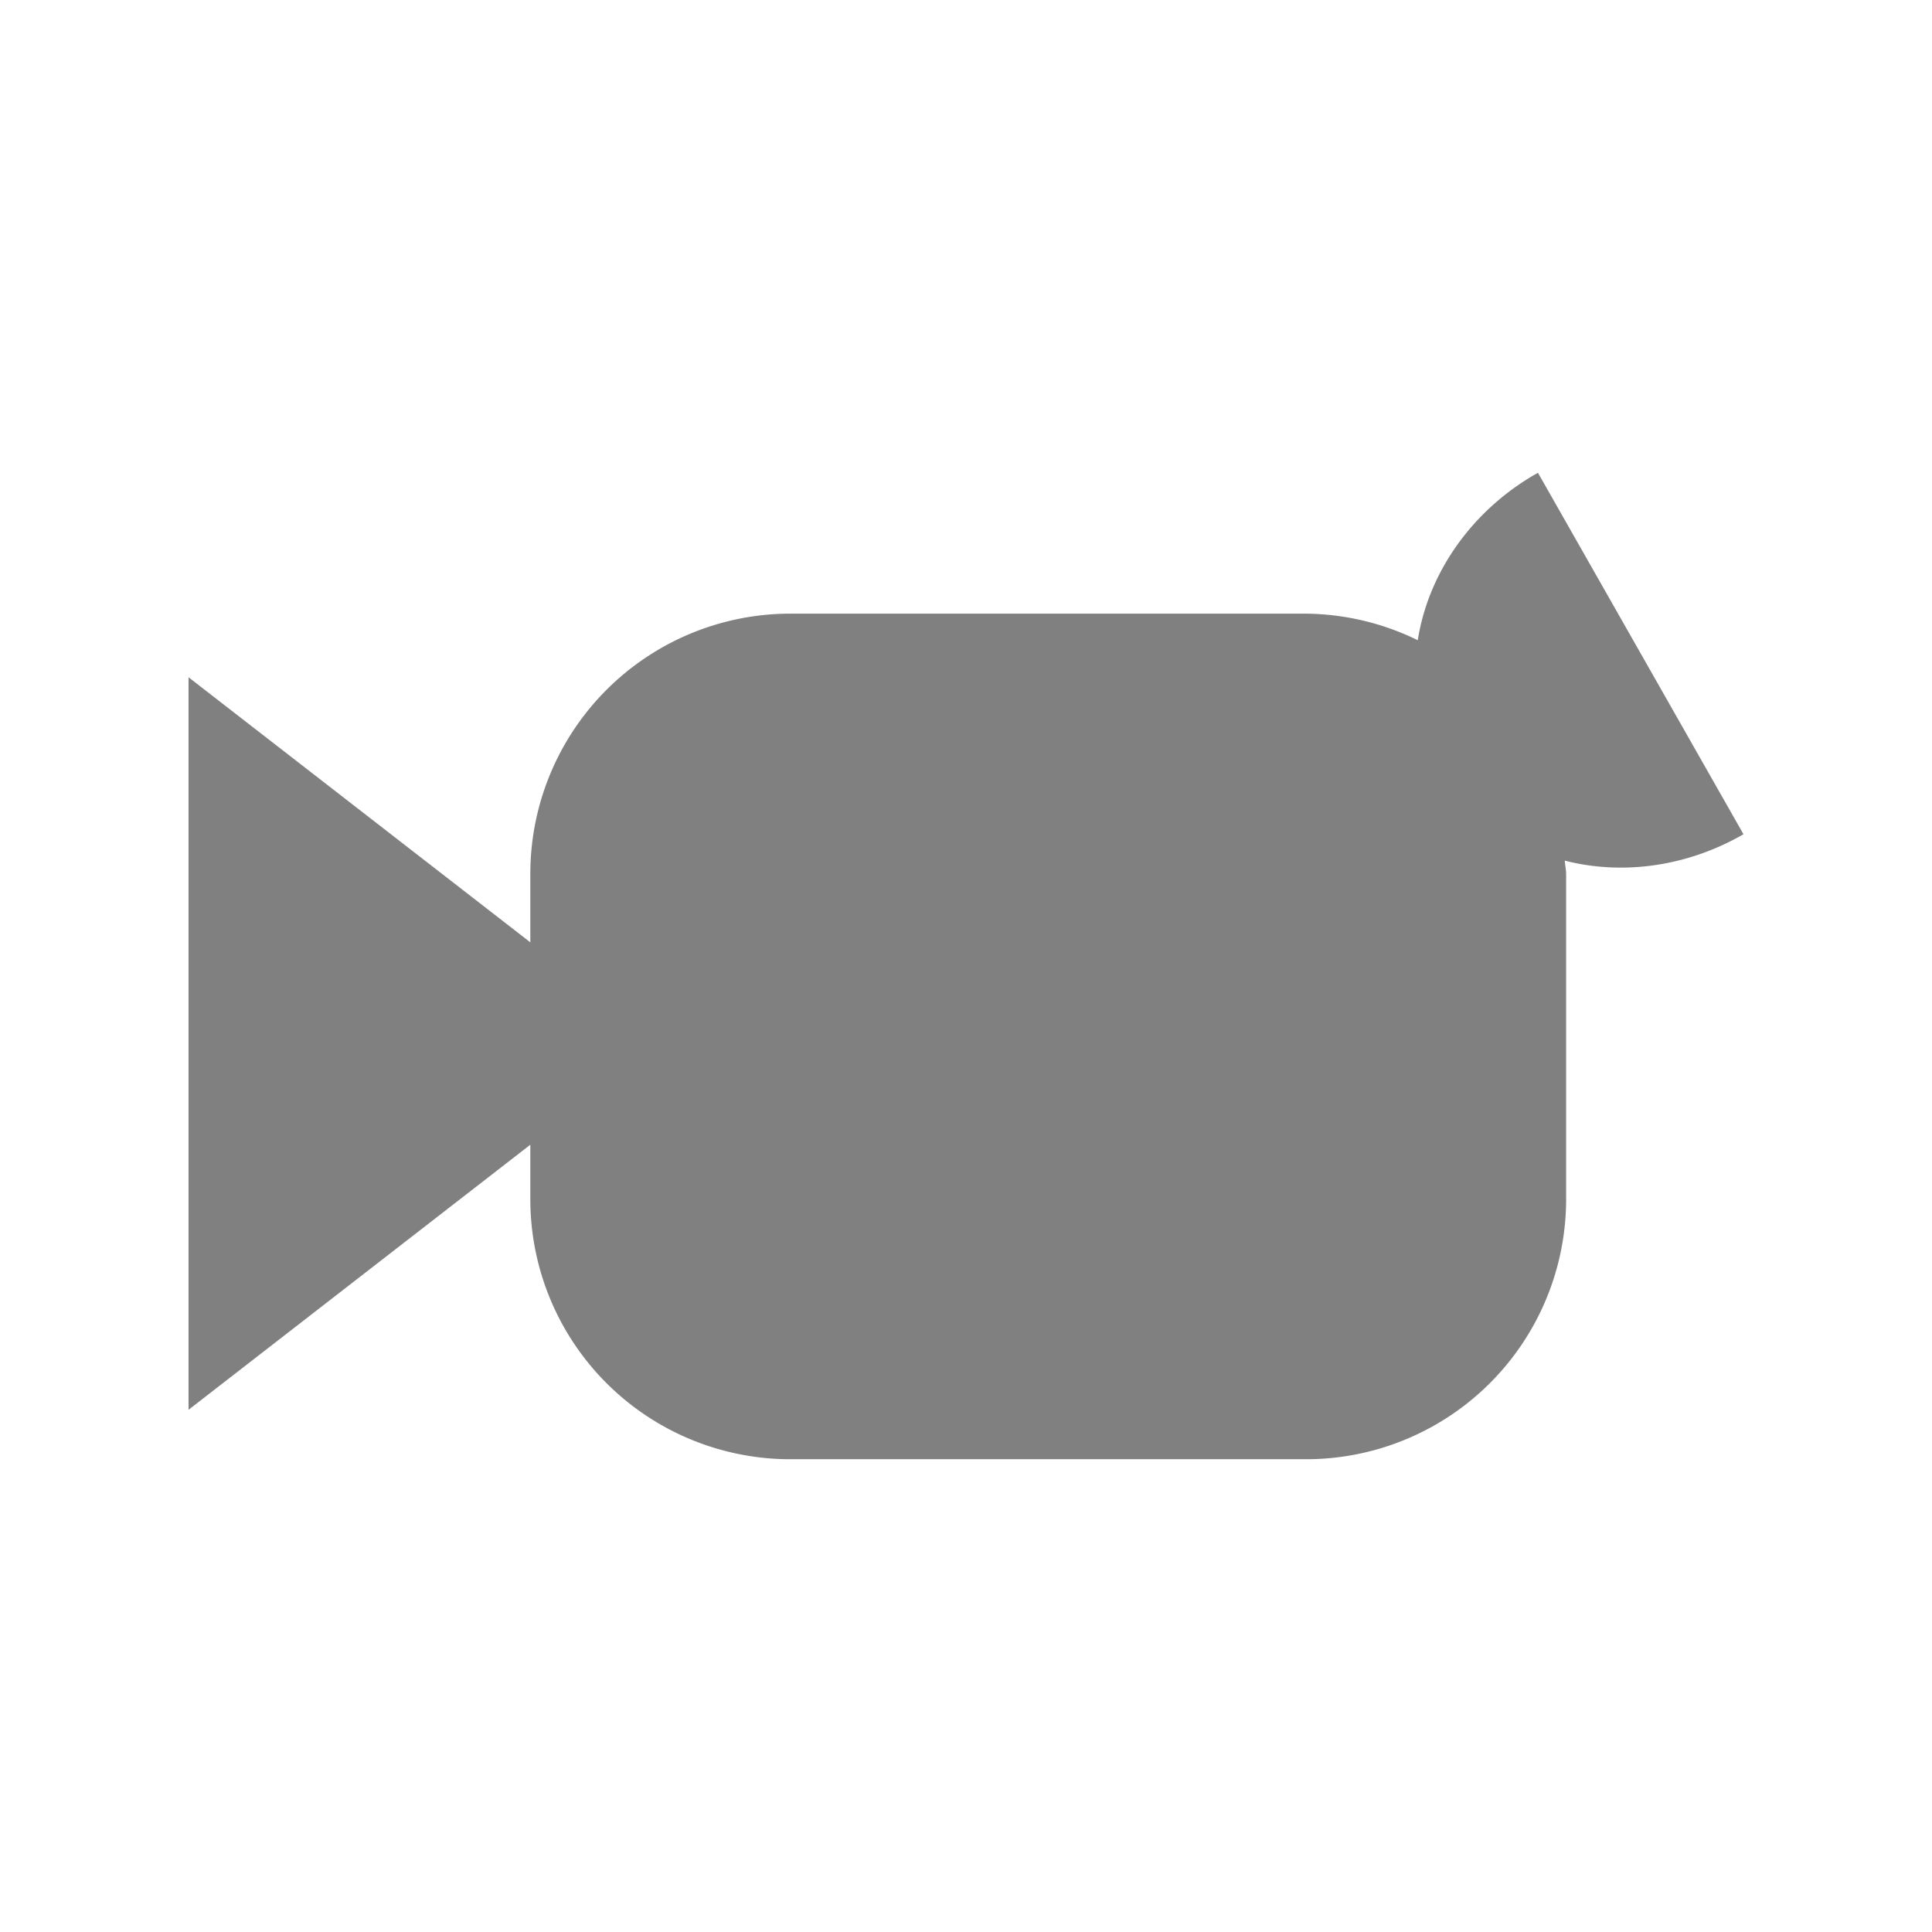 <?xml version="1.0" encoding="UTF-8" standalone="no"?>
<svg
   xmlns:dc="http://purl.org/dc/elements/1.1/"
   xmlns:cc="http://creativecommons.org/ns#"
   xmlns:rdf="http://www.w3.org/1999/02/22-rdf-syntax-ns#"
   xmlns:svg="http://www.w3.org/2000/svg"
   xmlns="http://www.w3.org/2000/svg"
   xmlns:sodipodi="http://sodipodi.sourceforge.net/DTD/sodipodi-0.dtd"
   xmlns:inkscape="http://www.inkscape.org/namespaces/inkscape"
   width="24"
   height="24"
   version="1"
   id="svg4"
   sodipodi:docname="camera-video-symbolic.svg"
   inkscape:version="0.92.4 (5da689c313, 2019-01-14)">
  <defs
     id="defs8" />
  <sodipodi:namedview
     pagecolor="#ffffff"
     bordercolor="#666666"
     borderopacity="1"
     objecttolerance="10"
     gridtolerance="10"
     guidetolerance="10"
     inkscape:pageopacity="0"
     inkscape:pageshadow="2"
     inkscape:window-width="640"
     inkscape:window-height="480"
     id="namedview6"
     showgrid="false"
     inkscape:zoom="9.8333333"
     inkscape:cx="10.220339"
     inkscape:cy="12"
     inkscape:window-x="0"
     inkscape:window-y="25"
     inkscape:window-maximized="0"
     inkscape:current-layer="svg4" />
  <path
     d="m 19.105,5.873 a 2.584,2.844 59.922 0 0 -1.493,2.08 3.22,3.22 0 0 0 -1.397,-0.33 H 9.827 a 3.231,3.231 0 0 0 -3.239,3.24 v 0.843 L 2.342,8.413 v 9.1 L 6.588,14.22 v 0.67 a 3.229,3.229 0 0 0 3.237,3.237 h 6.39 a 3.23,3.23 0 0 0 3.24,-3.237 v -4.027 c 0,-0.06 -0.013,-0.114 -0.017,-0.172 a 2.584,2.844 59.922 0 0 2.22,-0.328 z"
     id="path2"
     inkscape:connector-curvature="0"
     style="fill:#808080" />
</svg>
